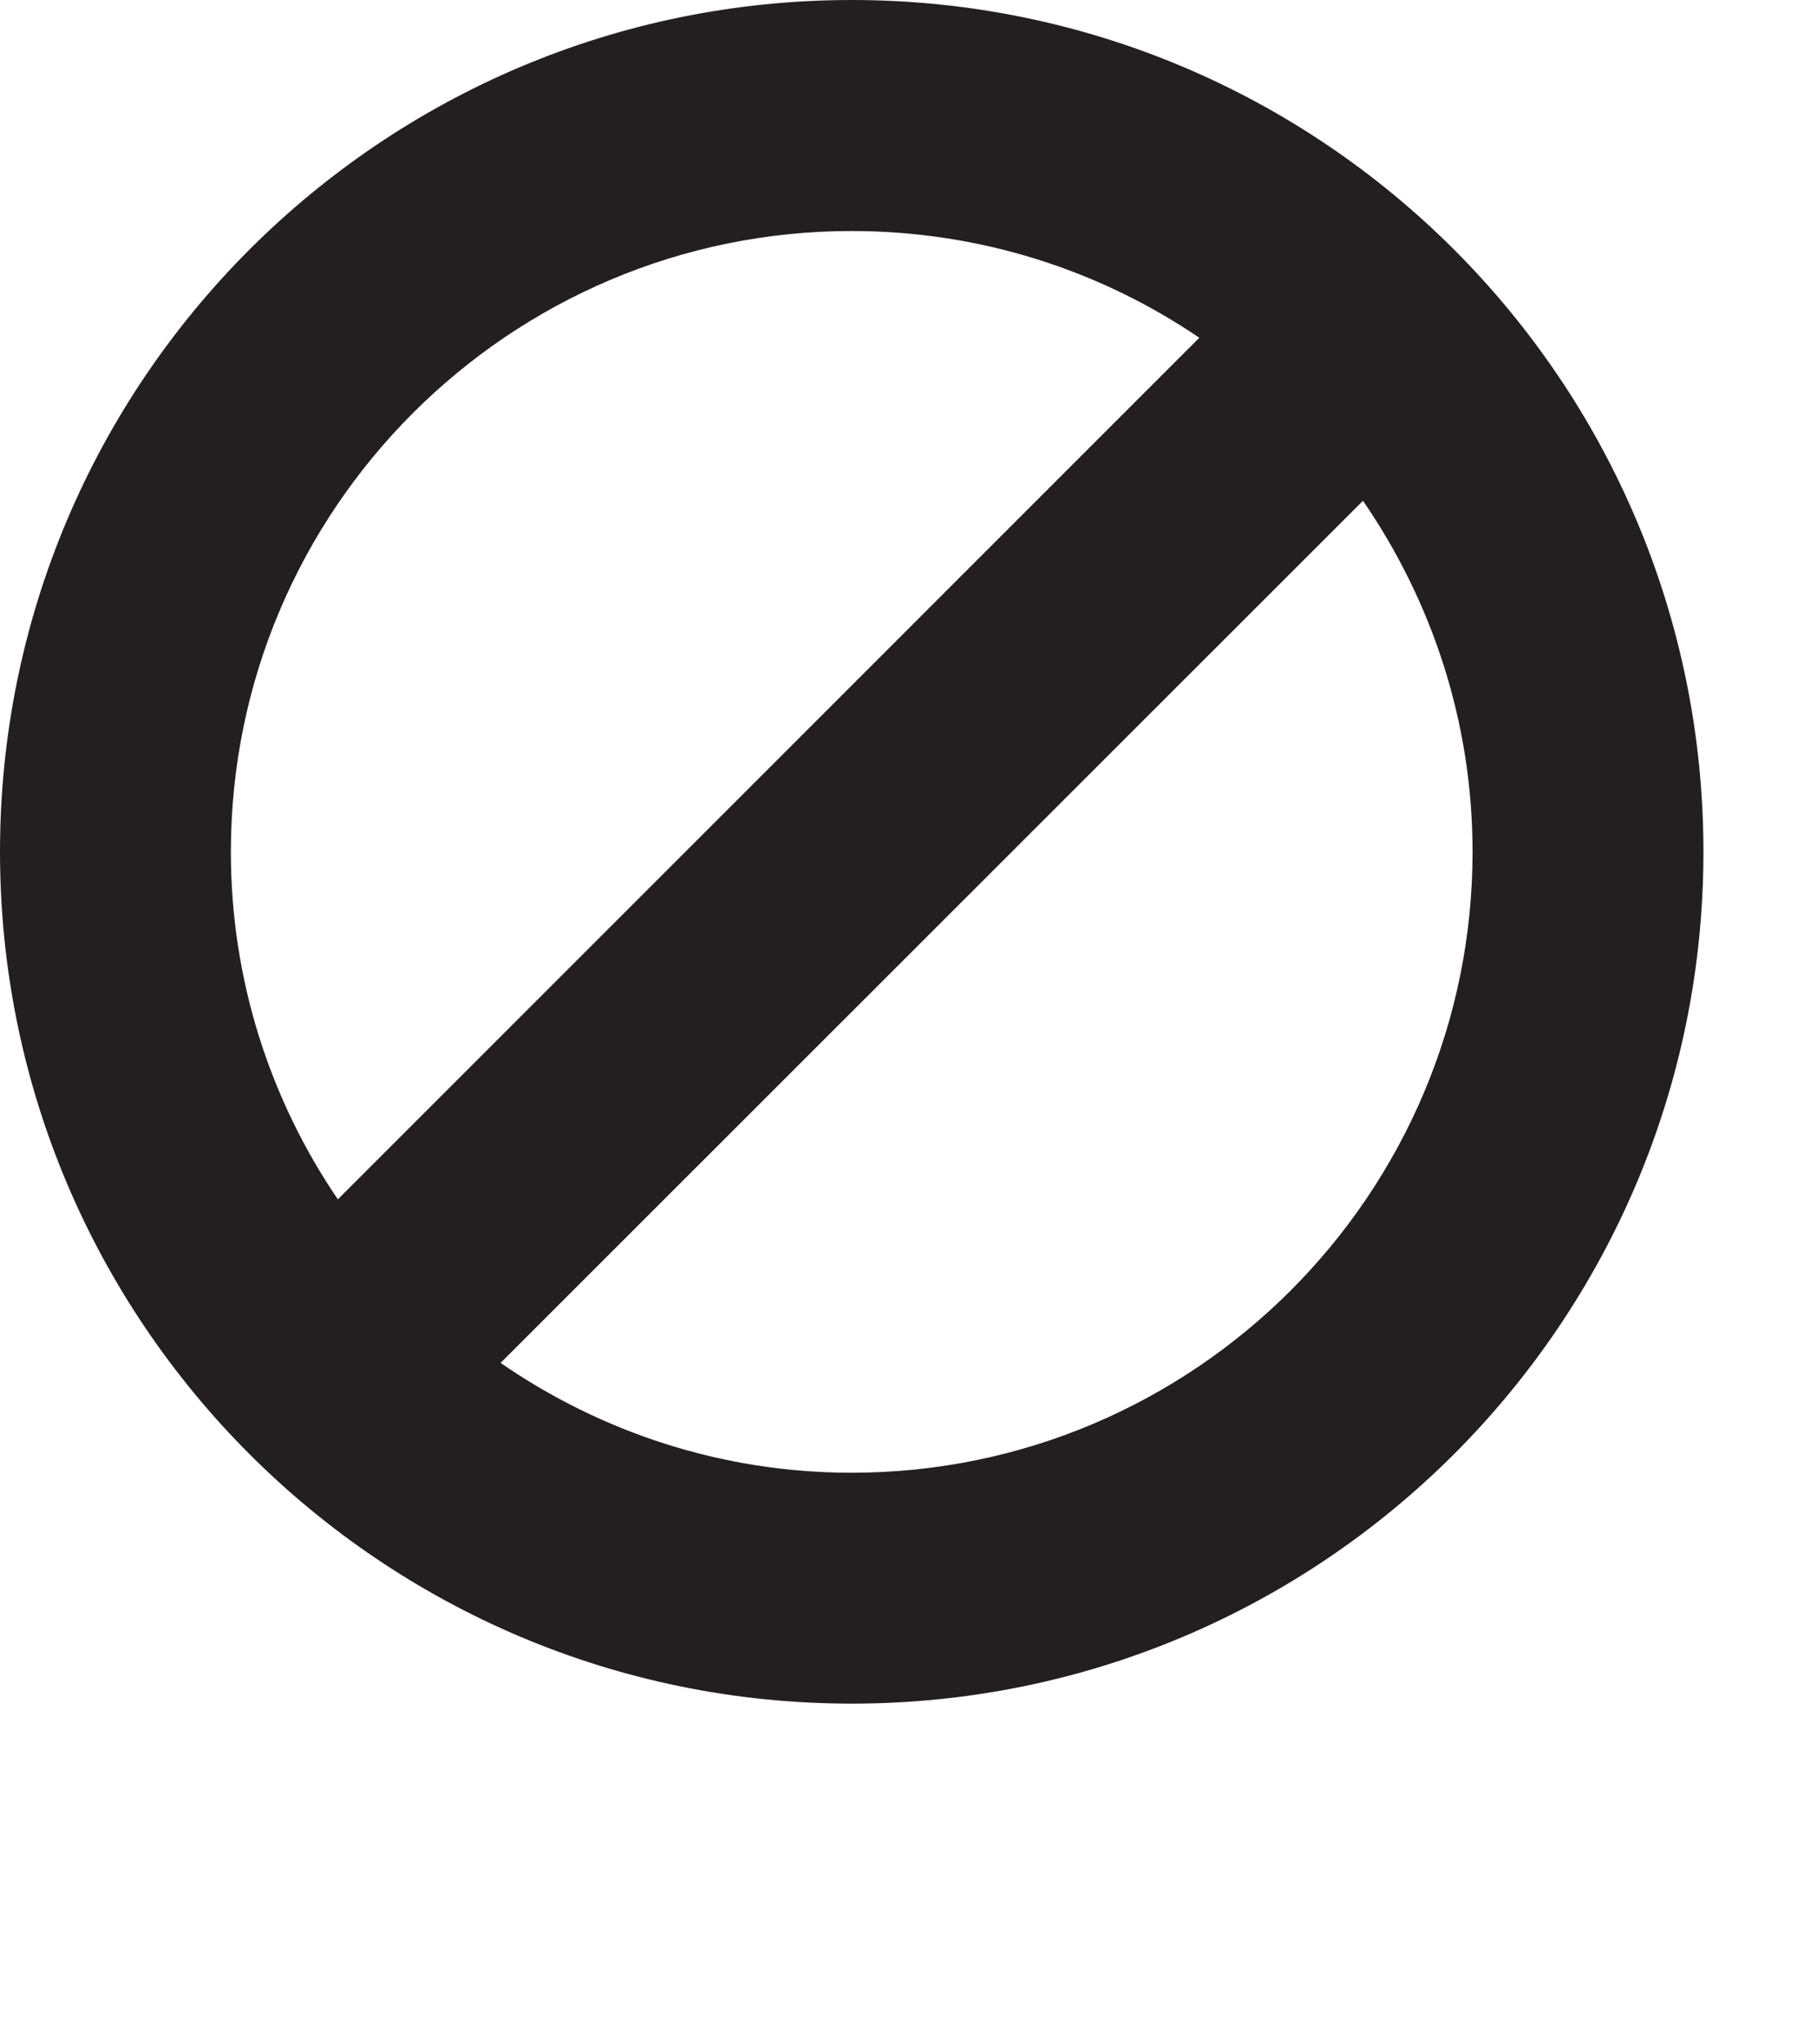 <?xml version="1.0" encoding="utf-8"?>
<!-- Generator: Adobe Illustrator 16.0.4, SVG Export Plug-In . SVG Version: 6.00 Build 0)  -->
<!DOCTYPE svg PUBLIC "-//W3C//DTD SVG 1.1//EN" "http://www.w3.org/Graphics/SVG/1.1/DTD/svg11.dtd">
<svg version="1.1" xmlns="http://www.w3.org/2000/svg" xmlns:xlink="http://www.w3.org/1999/xlink" x="0px" y="0px" viewBox="0 0 16 18" enable-background="new 0 0 16 18" xml:space="preserve">
	<path fill="#231F20" d="M7.5,0C3.359,0,0,3.359,0,7.5C0,11.642,3.359,15,7.5,15c4.143,0,7.5-3.358,7.5-7.5C15,3.359,11.643,0,7.5,0z M2.033,7.5c0-3.014,2.453-5.466,5.467-5.466c1.133,0,2.188,0.347,3.061,0.94L2.975,10.56C2.381,9.686,2.033,8.633,2.033,7.5z M7.5,12.967c-1.146,0-2.211-0.359-3.092-0.967l7.594-7.591c0.605,0.881,0.965,1.943,0.965,3.091C12.967,10.515,10.514,12.967,7.5,12.967z"/>
</svg>